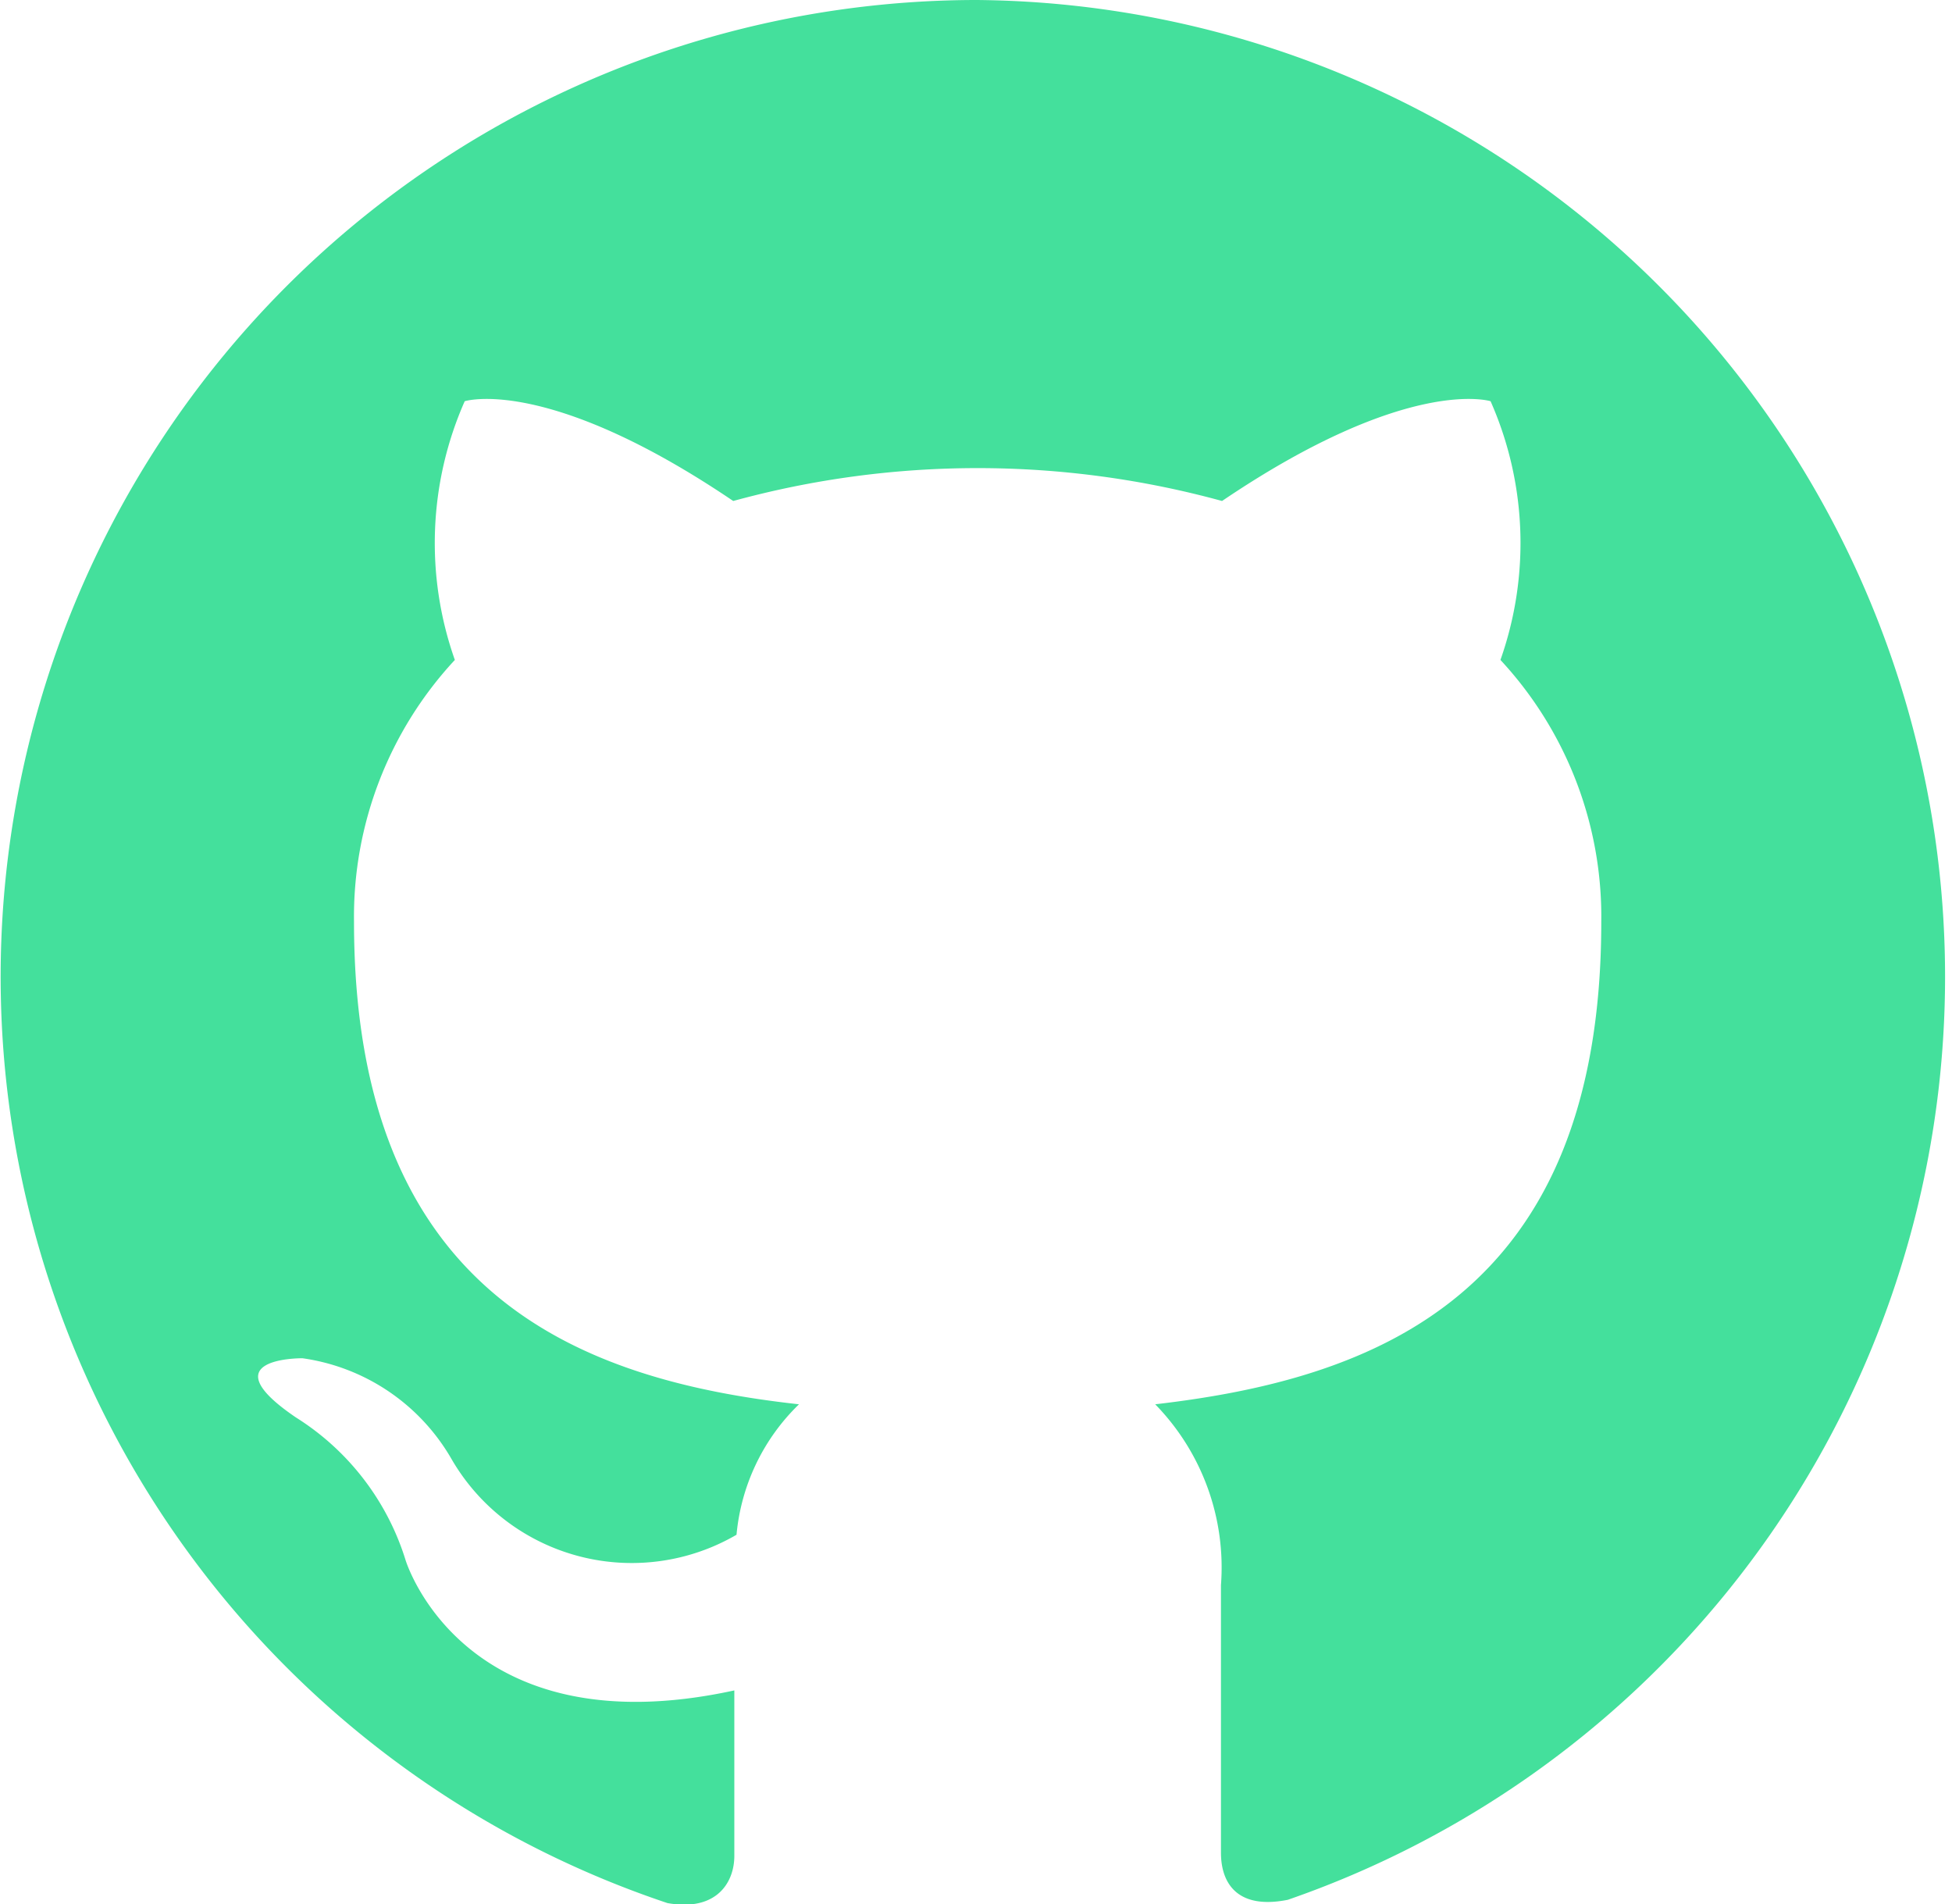 <svg xmlns="http://www.w3.org/2000/svg" viewBox="0 0 17.81 17.37">
  <defs>
    <style>
      .ca6770a4-50a7-4b53-a89f-1a9d15b1f312 {
        fill: #44e09c;
        fill-rule: evenodd;
      }
    </style>
  </defs>
  <title>github</title>
  <g id="c6faf4d7-dffc-4c7c-b339-f63deea1d59a" data-name="Layer 2">
    <g id="917e2d8a-5f5c-49d9-b114-11acb8905bef" data-name="Layer 1">
      <path class="ca6770a4-50a7-4b53-a89f-1a9d15b1f312" d="M8.91,0A8.91,8.91,0,0,0,6.09,17.36c.45.08.61-.19.61-.43s0-.77,0-1.51c-2.48.54-3-1.19-3-1.19a2.36,2.36,0,0,0-1-1.3c-.81-.55.06-.54.06-.54a1.87,1.87,0,0,1,1.36.92A1.9,1.9,0,0,0,6.72,14a1.9,1.9,0,0,1,.57-1.19c-2-.22-4.06-1-4.06-4.4a3.44,3.44,0,0,1,.92-2.39,3.2,3.2,0,0,1,.09-2.36s.75-.24,2.45.91a8.44,8.44,0,0,1,4.46,0c1.7-1.15,2.45-.91,2.45-.91a3.2,3.2,0,0,1,.09,2.36,3.44,3.44,0,0,1,.92,2.39c0,3.42-2.08,4.17-4.07,4.4a2.13,2.13,0,0,1,.6,1.65c0,1.19,0,2.15,0,2.44s.16.52.61.43A8.91,8.91,0,0,0,8.91,0Z"/>
    </g>
  </g>
</svg>
